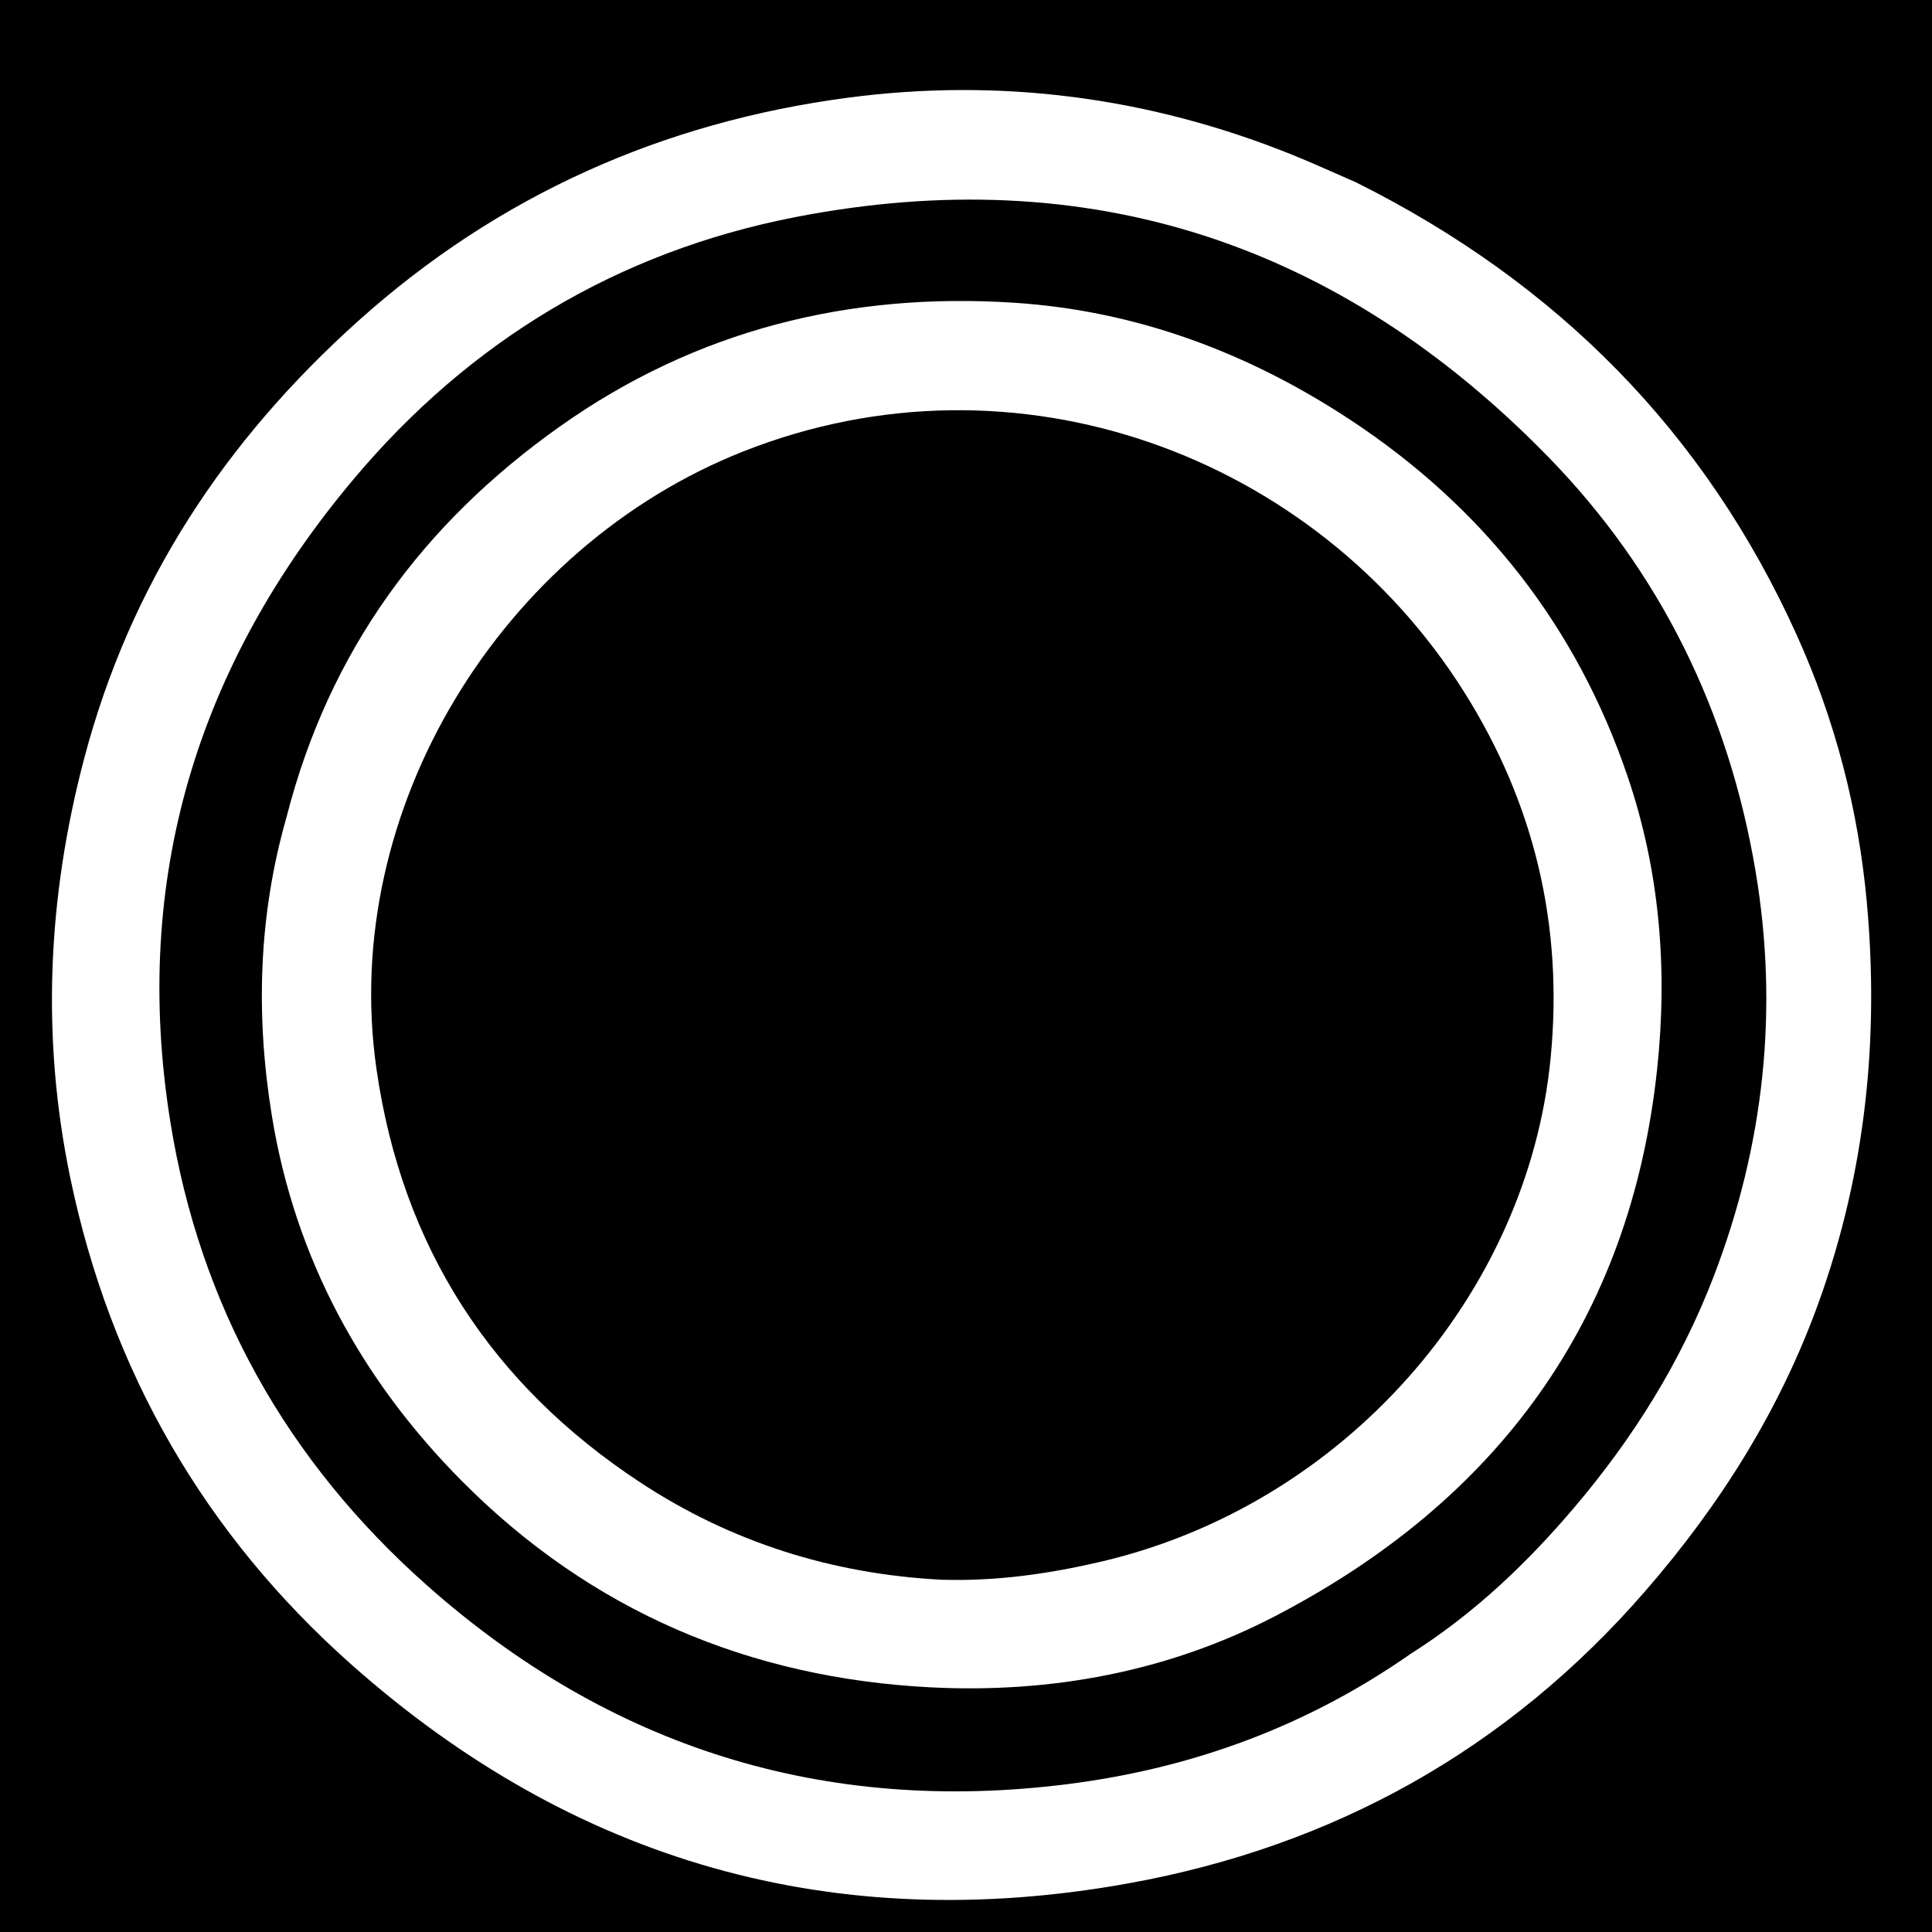 <svg width="512" height="512" xmlns="http://www.w3.org/2000/svg" xml:space="preserve" enable-background="new 0 0 1024 1024" version="1.1">
 <g>
  <title>Layer 1</title>
  <g>
   <g>
    <title>Layer 1</title>
    <path id="svg_3" d="m431.384,-76.382c20.944,13.267 42.486,24.909 61.367,40.709c8.265,6.917 17.6,12.672 26.002,19.385c11.846,9.464 24.628,17.571 36.625,26.806c11.883,9.147 21.135,21.388 34.523,28.633c1.144,0.619 2.257,1.553 3.004,2.61c9.172,12.961 21.473,23.615 27.32,39.08c2.974,7.865 8.219,14.84 11.948,22.457c7.757,15.844 12.695,32.729 14.007,50.209c2.095,27.902 -0.439,55.825 -1.642,83.727c-0.481,11.151 -0.681,22.319 0.459,33.457c1.127,11.011 -0.465,21.975 -0.937,32.93c-0.459,10.644 0.081,21.267 -0.244,31.907c-0.586,19.2 -2.724,38.002 -6.289,56.91c-4.066,21.571 -7.522,43.247 -13.306,64.441c-3.947,14.467 -10.049,27.951 -21.207,38.455c-3.86,3.633 -7.97,7.287 -12.59,9.771c-12.489,6.714 -22.192,16.944 -33.384,25.264c-9.077,6.748 -16.35,15.927 -26.72,20.817c-14.586,6.878 -27.283,16.622 -40.398,25.71c-9.718,6.734 -19.249,13.728 -29.763,19.179c-6.502,3.37 -13.293,5.984 -20.422,7.966c-9.567,2.66 -17.886,8.355 -25.382,14.501c-10.983,9.006 -23.068,15.13 -36.717,18.346c-9.35,2.203 -17.684,6.841 -26.451,10.433c-10.656,4.367 -21.782,6.022 -33.168,6.407c-3.494,0.118 -6.989,-0.073 -10.435,0.789c-7.149,1.789 -14.247,3.265 -21.582,0.379c-2.023,-0.796 -4.666,-0.493 -6.93,-0.122c-16.913,2.771 -33.072,-1.847 -49.39,-4.887c-2.317,-0.432 -4.525,-1.52 -6.176,-3.16c-9.719,-9.66 -22.13,-12.234 -35.041,-13.951c-10.336,-1.374 -20.502,-0.796 -30.847,0.155c-14.878,1.368 -29.482,-1.105 -43.514,-6.422c-1.864,-0.706 -3.546,-2.01 -5.45,-2.476c-14.19,-3.476 -26.489,-11.654 -40.257,-16.112c-18.666,-6.043 -36.913,-13.342 -56.204,-17.53c-12.502,-2.714 -21.445,-10.229 -27.108,-22.276c-3.629,-7.721 -6.652,-15.479 -8.782,-23.667c-0.209,-0.804 -0.73,-1.61 -0.678,-2.385c0.62,-9.144 -4.268,-16.143 -8.742,-23.412c-8.393,-13.637 -17.545,-26.784 -27.855,-38.962c-6.006,-7.095 -12.182,-14.011 -17.794,-21.456c-6.18,-8.199 -9.453,-17.541 -12.043,-27.237c-4.221,-15.806 -6.024,-32.088 -9.309,-48.063c-3.86,-18.77 -5.483,-37.894 -9.802,-56.579c-1.567,-6.779 -1.926,-13.838 -2.817,-20.771c-0.576,-4.479 -1.387,-8.921 -3.207,-13.067c-3.063,-6.979 -4.384,-14.305 -4.721,-21.85c-0.141,-3.166 -0.831,-5.878 -4.077,-7.396c-0.955,-0.447 -1.875,-1.533 -2.264,-2.538c-7.157,-18.49 -11.932,-37.146 -3.476,-56.611c0.661,-1.522 1.331,-3.104 1.597,-4.724c3.277,-19.89 9.289,-39.217 12.428,-59.104c1.965,-12.452 3.46,-25.111 0.131,-37.71c-0.77,-2.915 -0.347,-5.949 0.503,-8.894c0.505,-1.75 1.201,-3.615 1.045,-5.36c-1.223,-13.646 6.946,-21.835 16.554,-29.363c3.655,-2.864 6.957,-6.196 9.101,-10.432c4.684,-9.254 11.034,-16.895 20.715,-21.222c3.654,-1.633 6.149,-4.421 8.6,-7.409c6.628,-8.078 13.019,-16.391 20.172,-23.982c3.782,-4.013 8.918,-6.744 13.302,-10.271c3.877,-3.119 4.45,-9.194 10.062,-10.56c6.46,-1.573 9.434,-8.349 15.303,-10.629c14.198,-5.514 22.636,-17.885 33.661,-27.207c7.688,-6.5 13.953,-14.939 23.505,-19.099c7.283,-3.172 14.804,-5.968 22.338,-8.26c13.422,-4.083 24.606,-11.57 35.209,-20.196c5.041,-4.101 10.029,-7.091 16.911,-7.422c9.81,-0.471 17.71,-5.389 23.501,-13.396c2.225,-3.077 4.972,-5.852 8.537,-6.61c12.439,-2.643 24.598,-7.577 37.774,-4.988c4.977,0.978 9.999,0.011 14.903,-0.879c8.702,-1.58 17.248,-1.108 25.736,1.176c2.758,0.742 5.647,1.613 8.379,0.933c11.239,-2.798 21.744,1.303 32.498,3.082c1.478,0.244 2.989,0.986 4.402,0.814c15.201,-1.847 25.618,8.56 37.948,14.301c12.983,6.045 24.212,15.155 37.623,20.358c18.978,7.363 37.506,15.93 57.341,20.963c4.215,1.07 8.13,2.982 12.085,5.589m-71.751,124.279c-5.805,-2.515 -11.555,-5.17 -17.425,-7.524c-37.913,-15.2 -77.412,-20.295 -117.658,-14.96c-49.002,6.495 -92.6,25.807 -129.818,59.159c-35.57,31.876 -60.651,69.873 -72.906,116.32c-9.736,36.901 -11.43,74.02 -3.704,111.268c10.617,51.186 35.599,94.651 74.657,129.322c59.19,52.541 128.406,72.164 206.26,58.141c54.501,-9.817 100.729,-35.464 137.36,-77.643c19.984,-23.011 35.914,-48.34 46.209,-77.113c12.264,-34.274 15.92,-69.506 12.629,-105.69c-2.257,-24.809 -8.434,-48.545 -18.637,-71.12c-24.336,-53.841 -63.547,-93.459 -116.966,-120.159z" fill="#000000" stroke="null"/>
    <path id="svg_2" d="m373.885,438.253c-27.614,19.314 -58.121,30.411 -90.957,34.56c-64.49,8.147 -121.351,-9.675 -169.903,-52.786c-37.023,-32.874 -60.104,-73.925 -67.923,-122.976c-10.218,-64.101 7.184,-120.744 48.561,-170.018c30.798,-36.676 70.008,-60.335 117.159,-69.506c77.756,-15.123 144.164,6.999 199.241,63.308c29.978,30.648 48.051,67.807 55.16,109.936c6.189,36.677 2.308,72.615 -11.064,107.469c-8.689,22.649 -21.339,42.872 -36.971,61.271c-12.563,14.786 -26.509,28.104 -43.303,38.743m-297.967,-221.647c-7.459,26.081 -8.194,52.55 -3.859,79.147c6.153,37.748 23.713,69.933 50.427,96.815c34.097,34.312 76.023,52.145 124.202,54.596c31.835,1.619 62.86,-4.152 91.041,-18.773c58.794,-30.505 94.351,-78.216 101.448,-145.234c2.786,-26.304 0.702,-52.267 -7.841,-77.401c-13.562,-39.9 -38.322,-71.308 -73.445,-94.468c-27.047,-17.835 -56.707,-28.944 -89.097,-31.06c-43.758,-2.859 -84.403,7.246 -120.478,32.83c-36.161,25.646 -61.115,59.372 -72.398,103.549z" fill="#000000"/>
    <path id="svg_1" d="m249.621,418.65c-29.238,-1.5 -55.978,-10.042 -79.873,-25.744c-39.487,-25.948 -63.206,-62.397 -69.986,-109.653c-9.875,-68.831 33.343,-138.379 97.237,-163.626c72.308,-28.572 151.482,1.13 190.913,63.596c18.731,29.674 26.435,62.059 23.018,97.197c-6.116,62.887 -54.903,118.487 -119.293,133.471c-13.689,3.185 -27.468,5.178 -42.016,4.758z" fill="#000000"/>
   </g>
  </g>
 </g>

</svg>